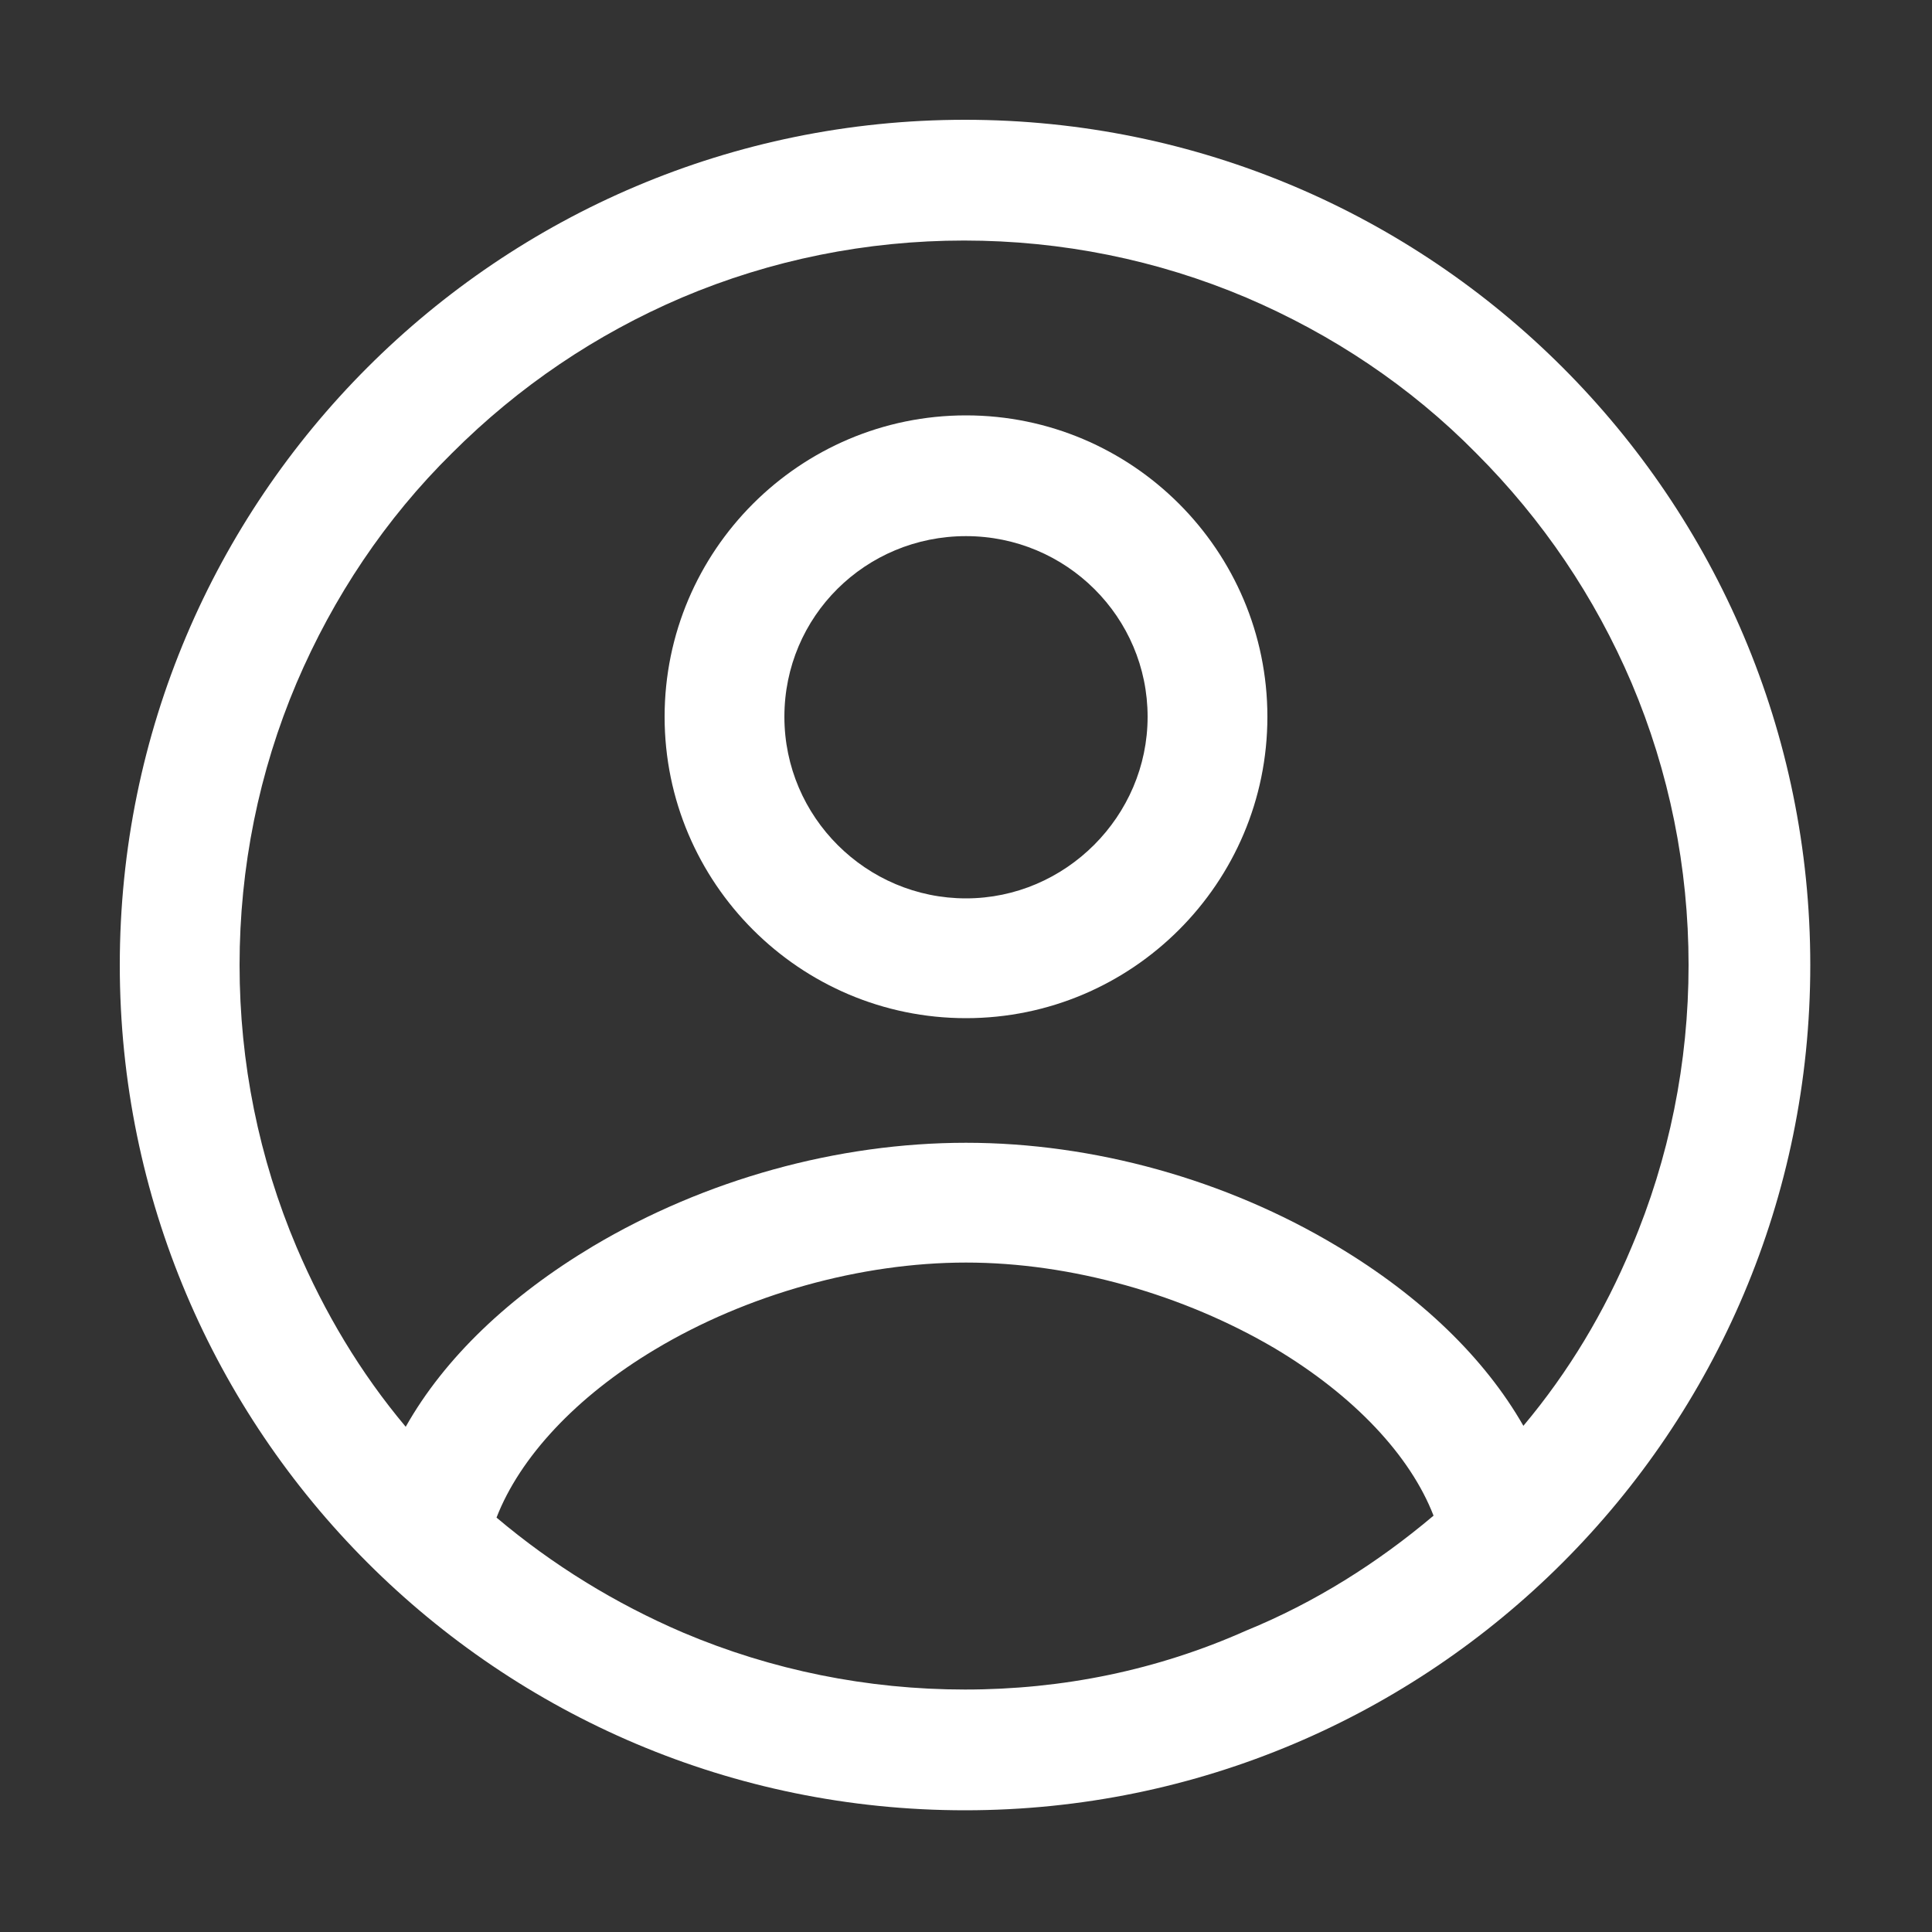 <?xml version="1.0" encoding="utf-8"?>
<!-- Generator: Adobe Illustrator 25.2.1, SVG Export Plug-In . SVG Version: 6.00 Build 0)  -->
<svg version="1.1" id="图层_1" xmlns="http://www.w3.org/2000/svg" xmlns:xlink="http://www.w3.org/1999/xlink" x="0px" y="0px"
	 viewBox="0 0 200 200" style="enable-background:new 0 0 200 200;" xml:space="preserve">
<rect x="0" y="0" width="200" height="200" fill="#333333" stroke="none"/>
<style type="text/css">
	.st0{fill:#FFFFFF;}
</style>
<path class="st0" d="M99.9,12.4c-48.3,0-87.5,39.2-87.5,87.5s39.2,87.5,87.5,87.5s87.5-39.2,87.5-87.5S148.2,12.4,99.9,12.4z
	 M99.9,174.9c-10.1,0-20-2-29.2-5.9c-7-3-13.5-7-19.3-11.9c2.4-6.2,8.2-12.5,16.4-17.4c9.5-5.7,21.3-9,32.2-9s22.5,3.3,32,8.9
	c8.2,4.9,14,11.1,16.4,17.3c-5.8,4.9-12.3,9-19.4,11.9C119.8,172.9,110,174.9,99.9,174.9L99.9,174.9z M157.7,147.6
	c-4-7-10.6-13.4-19.3-18.6c-11.5-6.9-25.2-10.7-38.4-10.7c-13.3,0-27,3.8-38.6,10.7c-8.7,5.2-15.4,11.6-19.4,18.7
	c-4.7-5.6-8.4-11.8-11.3-18.6c-3.9-9.2-5.9-19.1-5.9-29.2s2-20,5.9-29.2c3.8-8.9,9.2-17,16.1-23.8c6.9-6.9,14.9-12.3,23.8-16.1
	c9.2-3.9,19.1-5.9,29.2-5.9s20,2,29.2,5.9c8.9,3.8,17,9.2,23.8,16.1c6.9,6.9,12.3,14.9,16.1,23.8c3.9,9.2,5.9,19.1,5.9,29.2
	s-2,20-5.9,29.2C166.1,135.8,162.4,142,157.7,147.6L157.7,147.6z"/>
<path class="st0" d="M100,43c-17.2,0-31.2,14-31.2,31.2s14,31.2,31.2,31.2s31.2-14,31.2-31.2S117.2,43,100,43z M100,93
	c-10.3,0-18.8-8.4-18.8-18.8s8.4-18.7,18.8-18.7s18.8,8.4,18.8,18.7S110.3,93,100,93z"/>
</svg>
